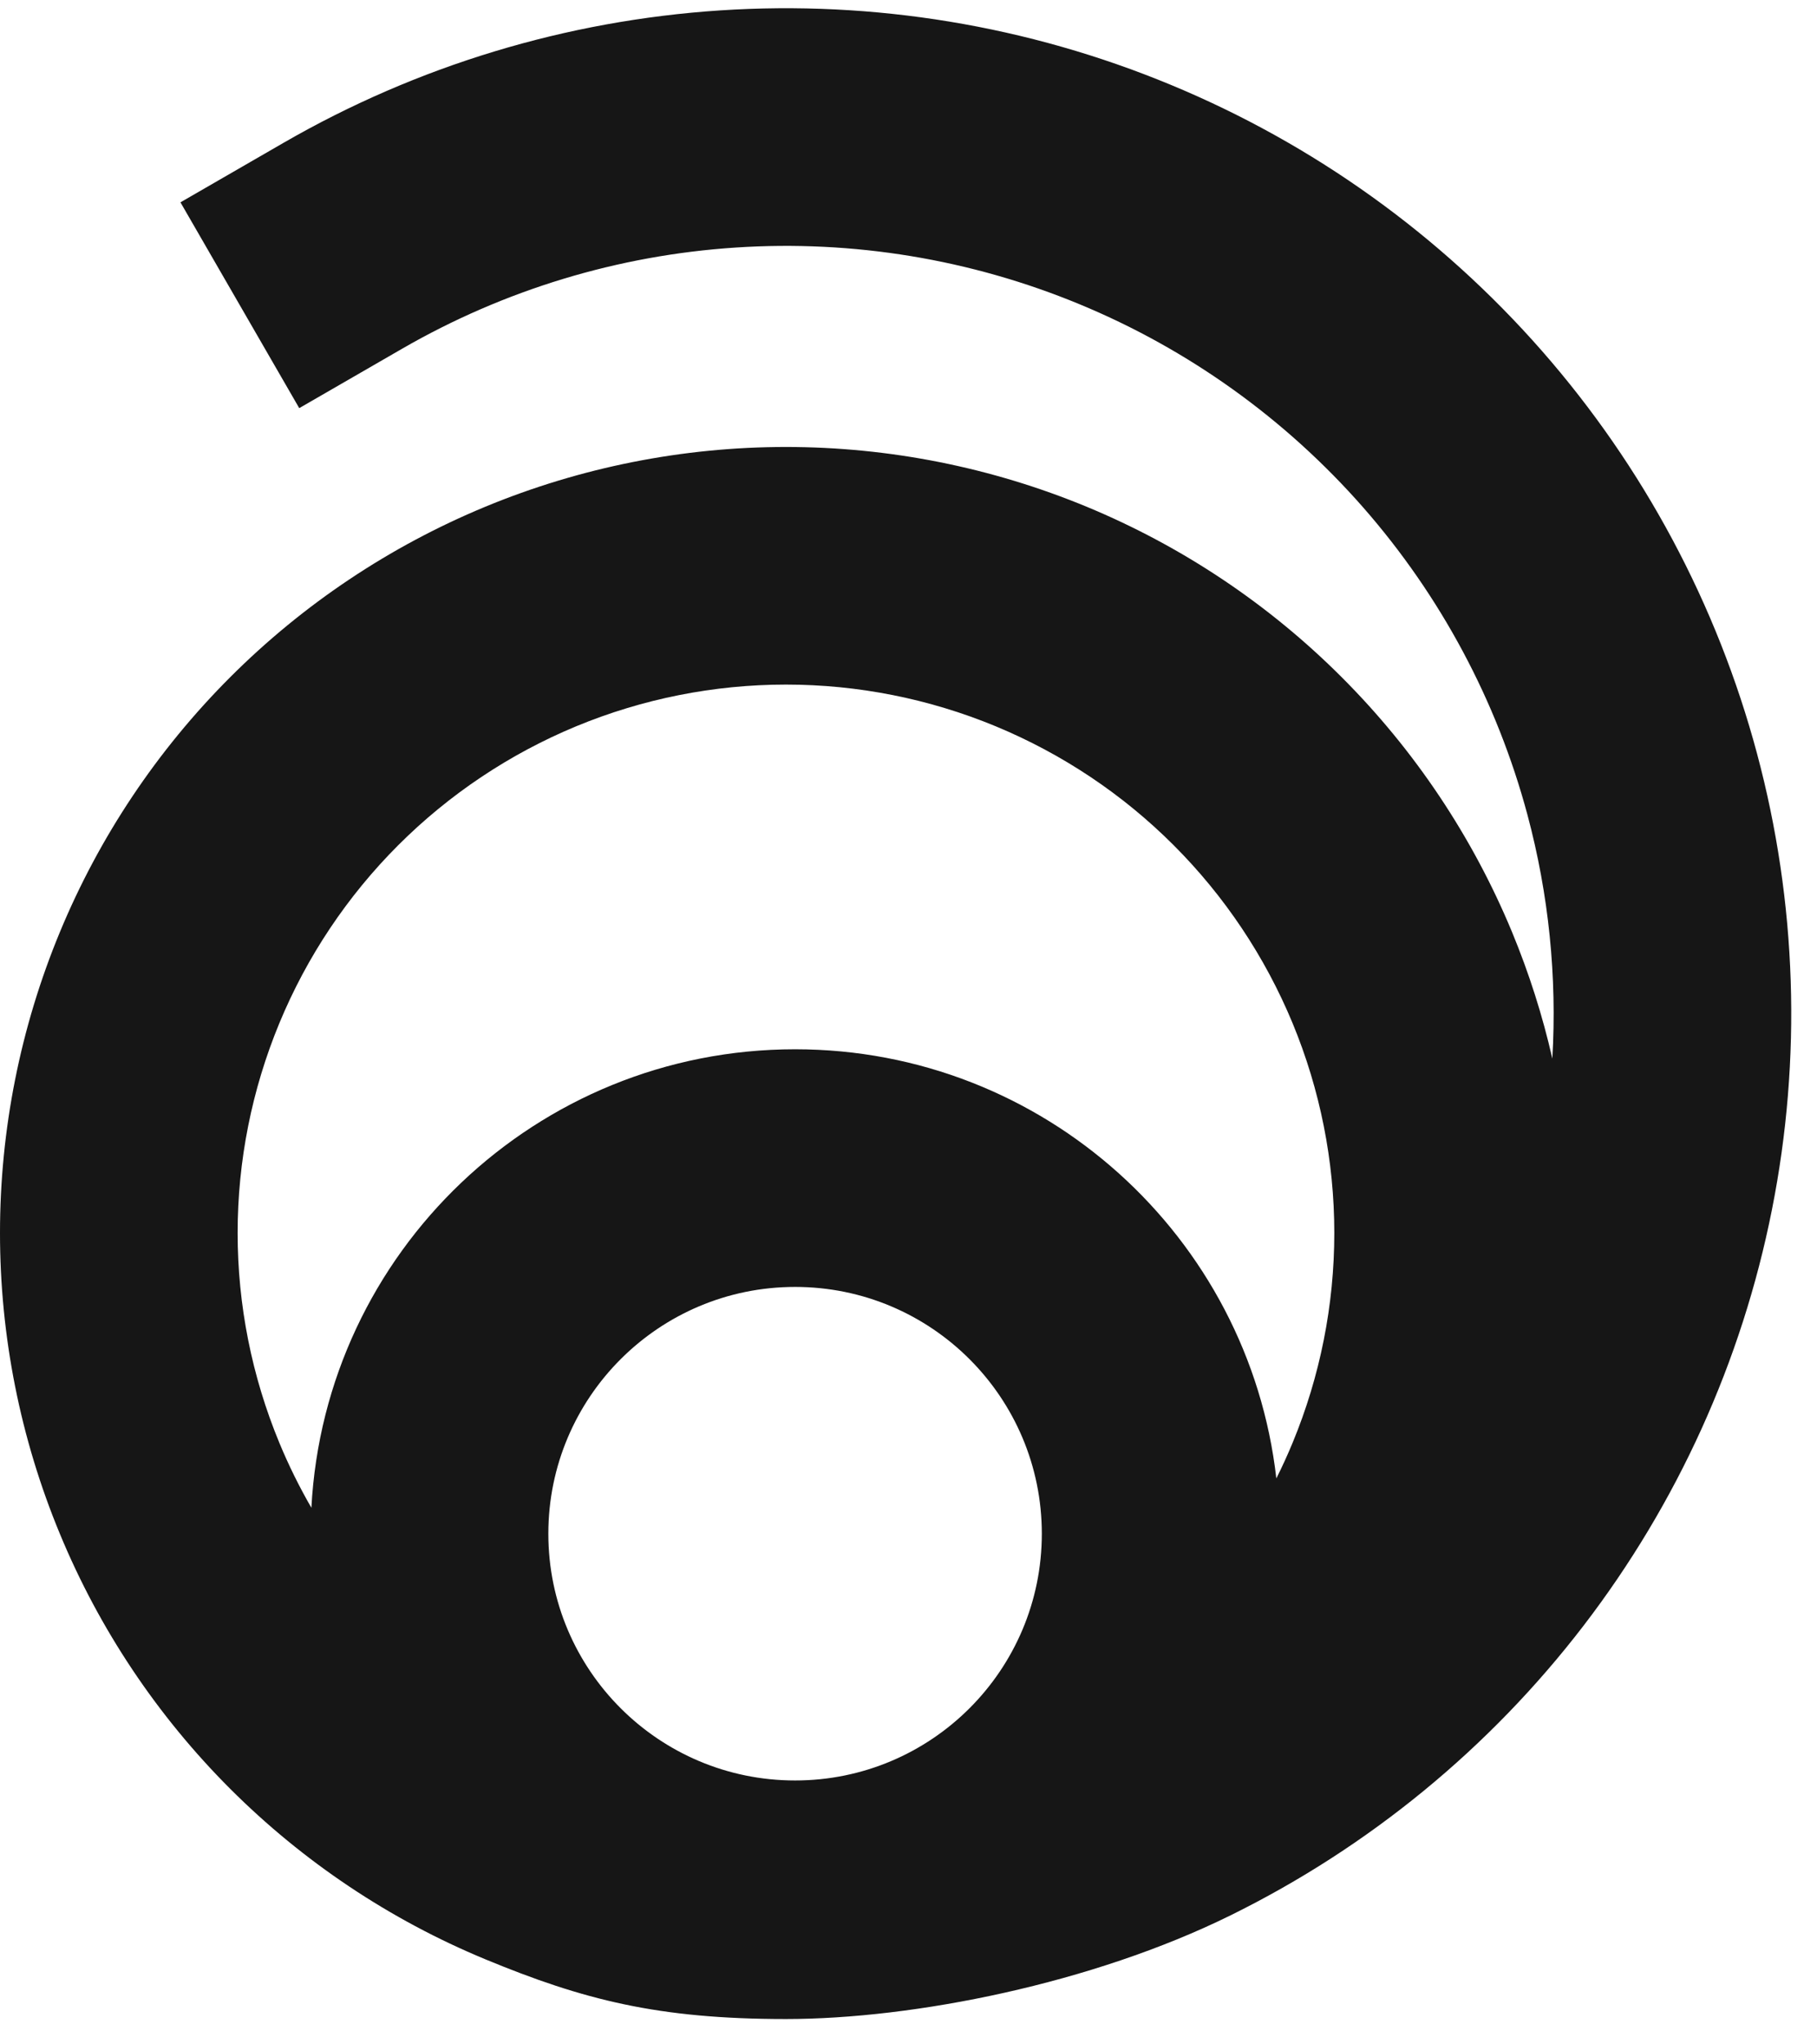 <svg width="32" height="36" viewBox="0 0 32 36" fill="none" xmlns="http://www.w3.org/2000/svg">
<path fill-rule="evenodd" clip-rule="evenodd" d="M19.016 5.359C17.1 4.565 15.027 4.223 12.958 4.359C10.888 4.494 8.878 5.104 7.082 6.141L5.27 7.187L3.178 3.563L4.99 2.517C7.341 1.159 9.974 0.361 12.684 0.183C15.394 0.005 18.108 0.453 20.617 1.493C23.126 2.532 25.362 4.134 27.153 6.176C28.943 8.218 30.24 10.644 30.943 13.267C31.646 15.89 31.736 18.64 31.206 21.304C30.677 23.967 29.541 26.473 27.888 28.628C26.235 30.782 24.108 32.527 21.672 33.728C19.237 34.929 16.095 35.554 13.842 35.554C11.588 35.554 10.273 35.216 8.545 34.501C6.865 33.805 5.34 32.785 4.054 31.5C2.769 30.215 1.749 28.689 1.054 27.009C0.358 25.33 0 23.53 0 21.712C0 19.895 0.358 18.095 1.054 16.415C1.749 14.736 2.769 13.21 4.054 11.925C5.34 10.639 6.865 9.62 8.545 8.924C10.224 8.229 12.024 7.871 13.842 7.871C15.659 7.871 17.459 8.229 19.139 8.924C20.818 9.62 22.344 10.639 23.629 11.925C24.915 13.21 25.934 14.736 26.63 16.415C26.929 17.138 27.166 17.882 27.339 18.641C27.423 17.201 27.276 15.752 26.901 14.35C26.364 12.347 25.374 10.495 24.007 8.935C22.639 7.376 20.932 6.152 19.016 5.359ZM5.484 26.551C5.722 22.052 9.445 18.477 14.003 18.477C18.384 18.477 21.995 21.781 22.478 26.034C22.581 25.829 22.676 25.62 22.764 25.408C23.249 24.236 23.499 22.981 23.499 21.712C23.499 20.444 23.249 19.189 22.764 18.017C22.278 16.845 21.567 15.781 20.67 14.884C19.774 13.987 18.709 13.276 17.537 12.79C16.366 12.305 15.11 12.055 13.842 12.055C12.574 12.055 11.318 12.305 10.146 12.79C8.975 13.276 7.91 13.987 7.013 14.884C6.116 15.781 5.405 16.845 4.92 18.017C4.435 19.189 4.185 20.444 4.185 21.712C4.185 22.981 4.435 24.236 4.92 25.408C5.083 25.802 5.272 26.184 5.484 26.551ZM18.348 27.008C18.348 29.408 16.403 31.353 14.003 31.353C11.603 31.353 9.657 29.408 9.657 27.008C9.657 24.608 11.603 22.662 14.003 22.662C16.403 22.662 18.348 24.608 18.348 27.008Z" fill="#161616"/>
</svg>
